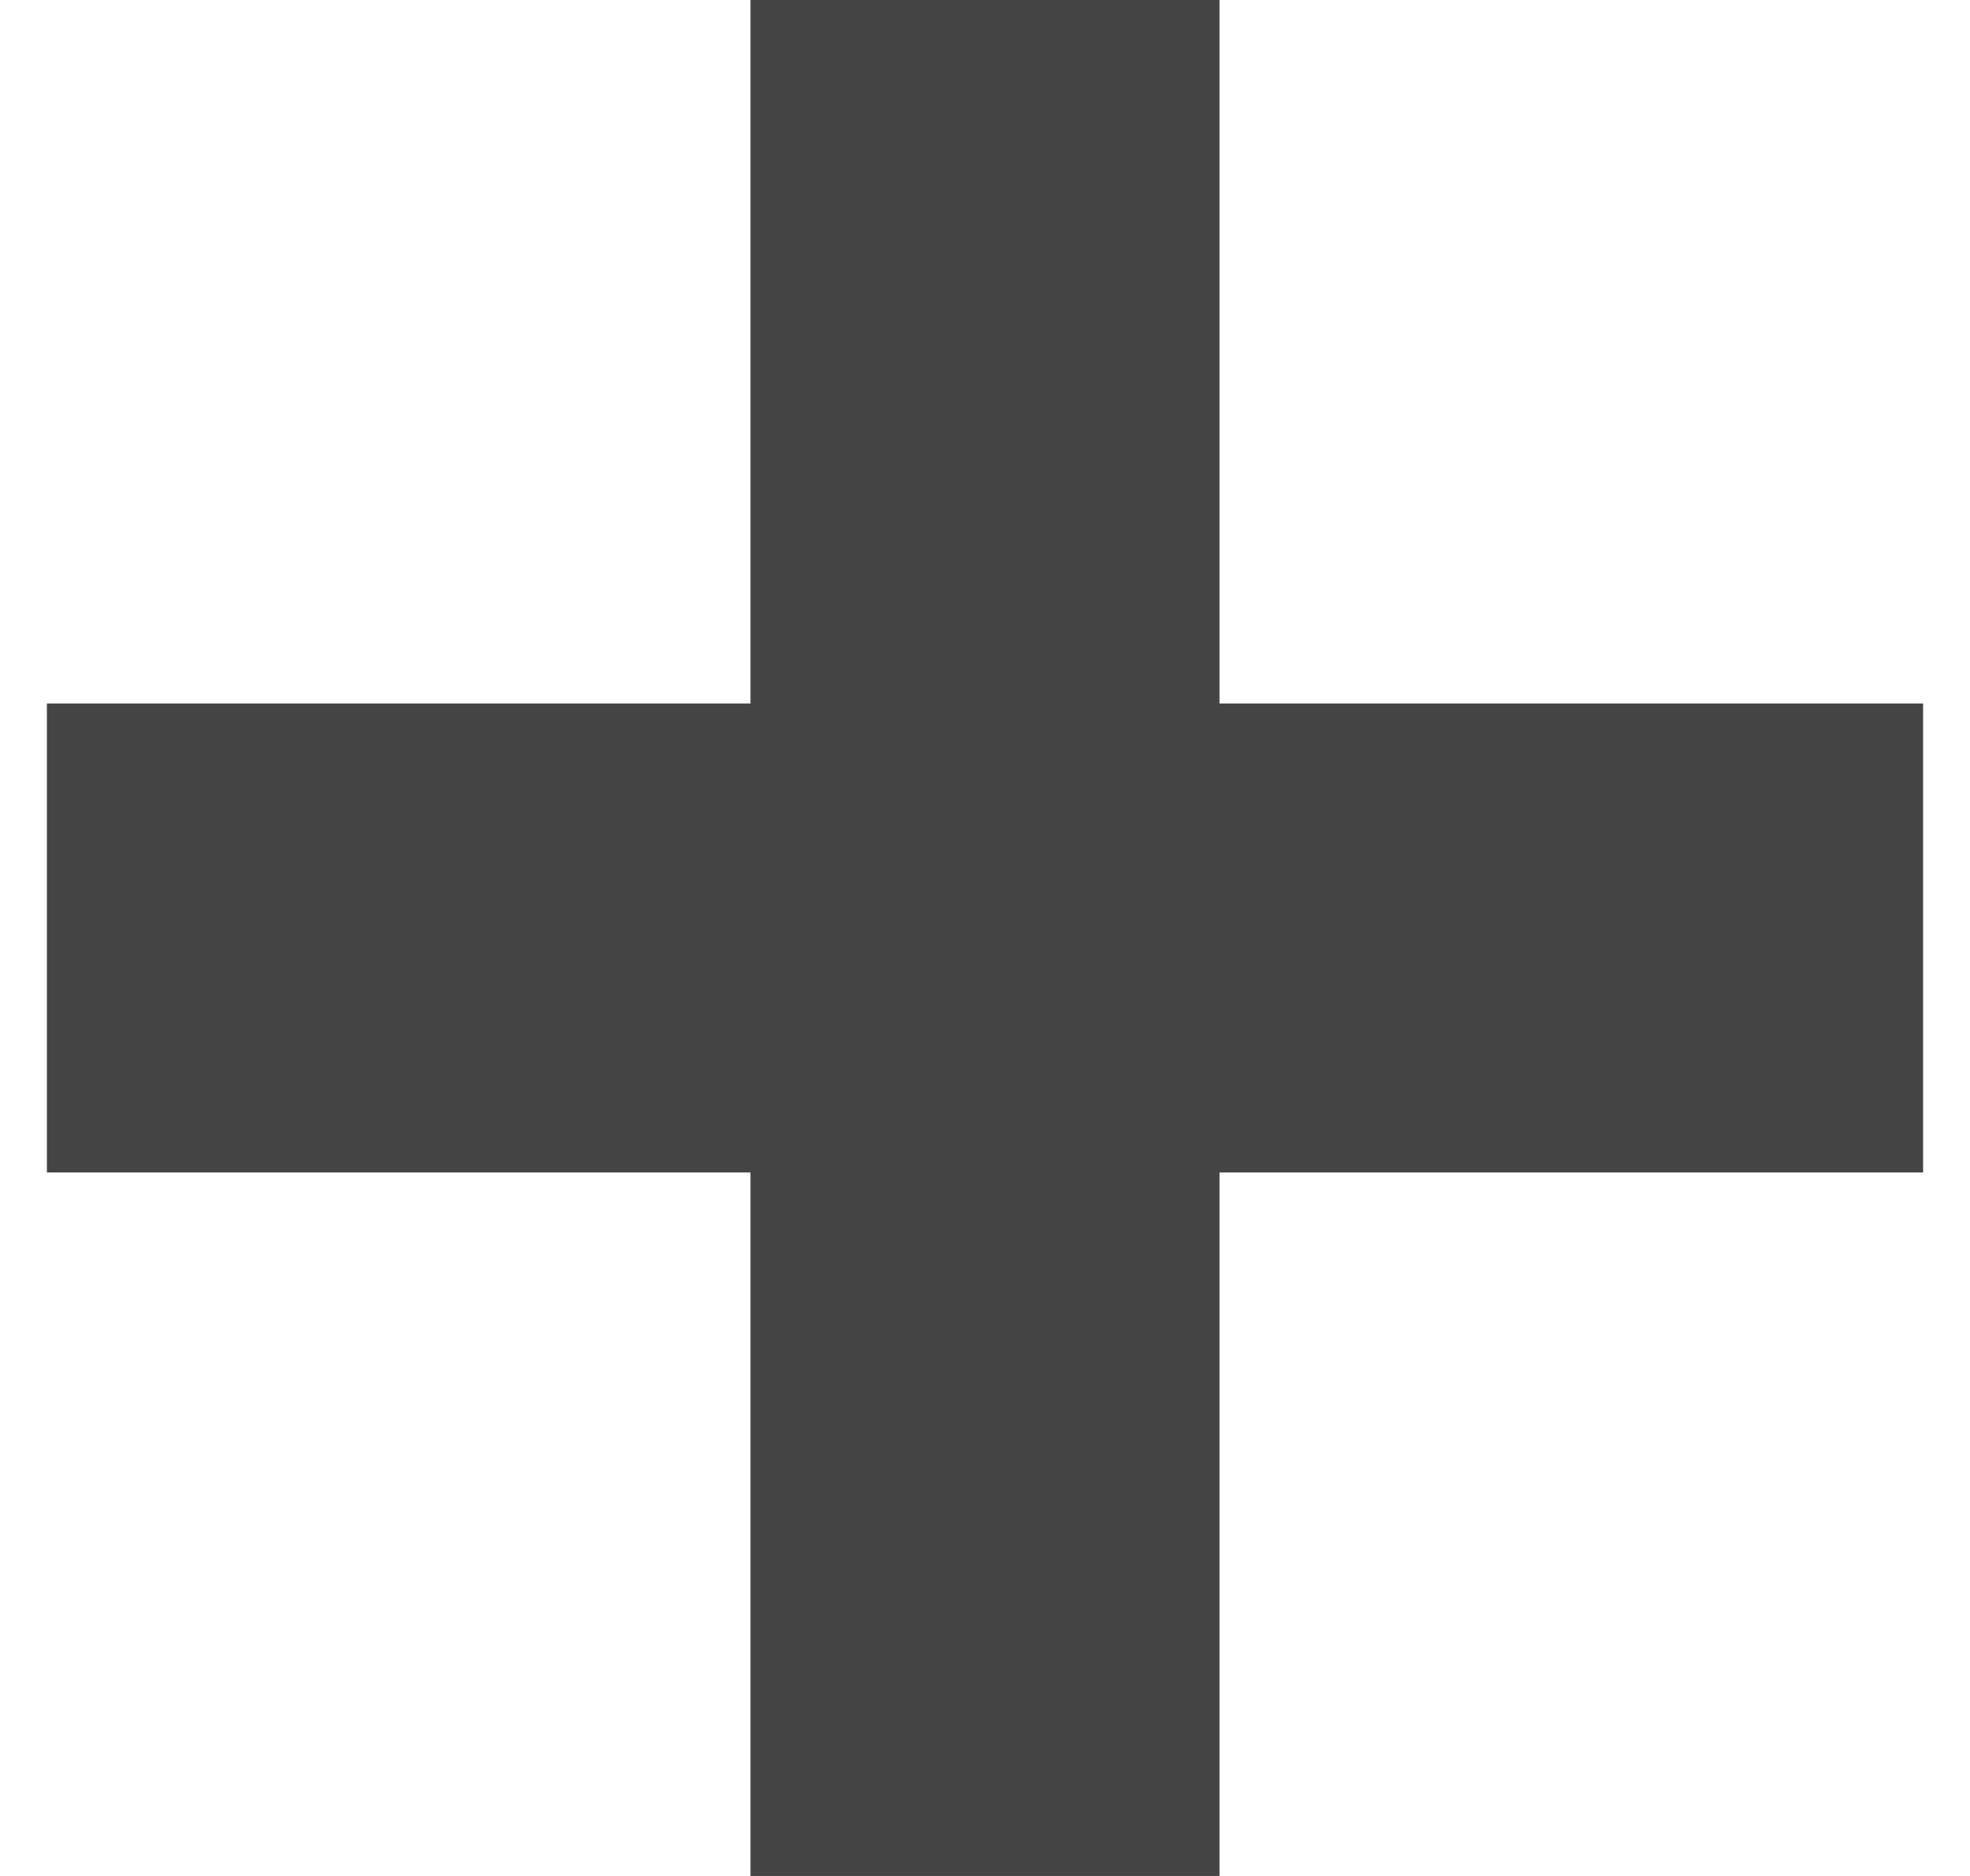 <svg width="21" height="20" viewBox="0 0 21 20" fill="none" xmlns="http://www.w3.org/2000/svg">
<path fill-rule="evenodd" clip-rule="evenodd" d="M13 0H8V7.5H0.5V12.5H8V20H13V12.5H20.5V7.5H13V0Z" fill="#444444"/>
</svg>
